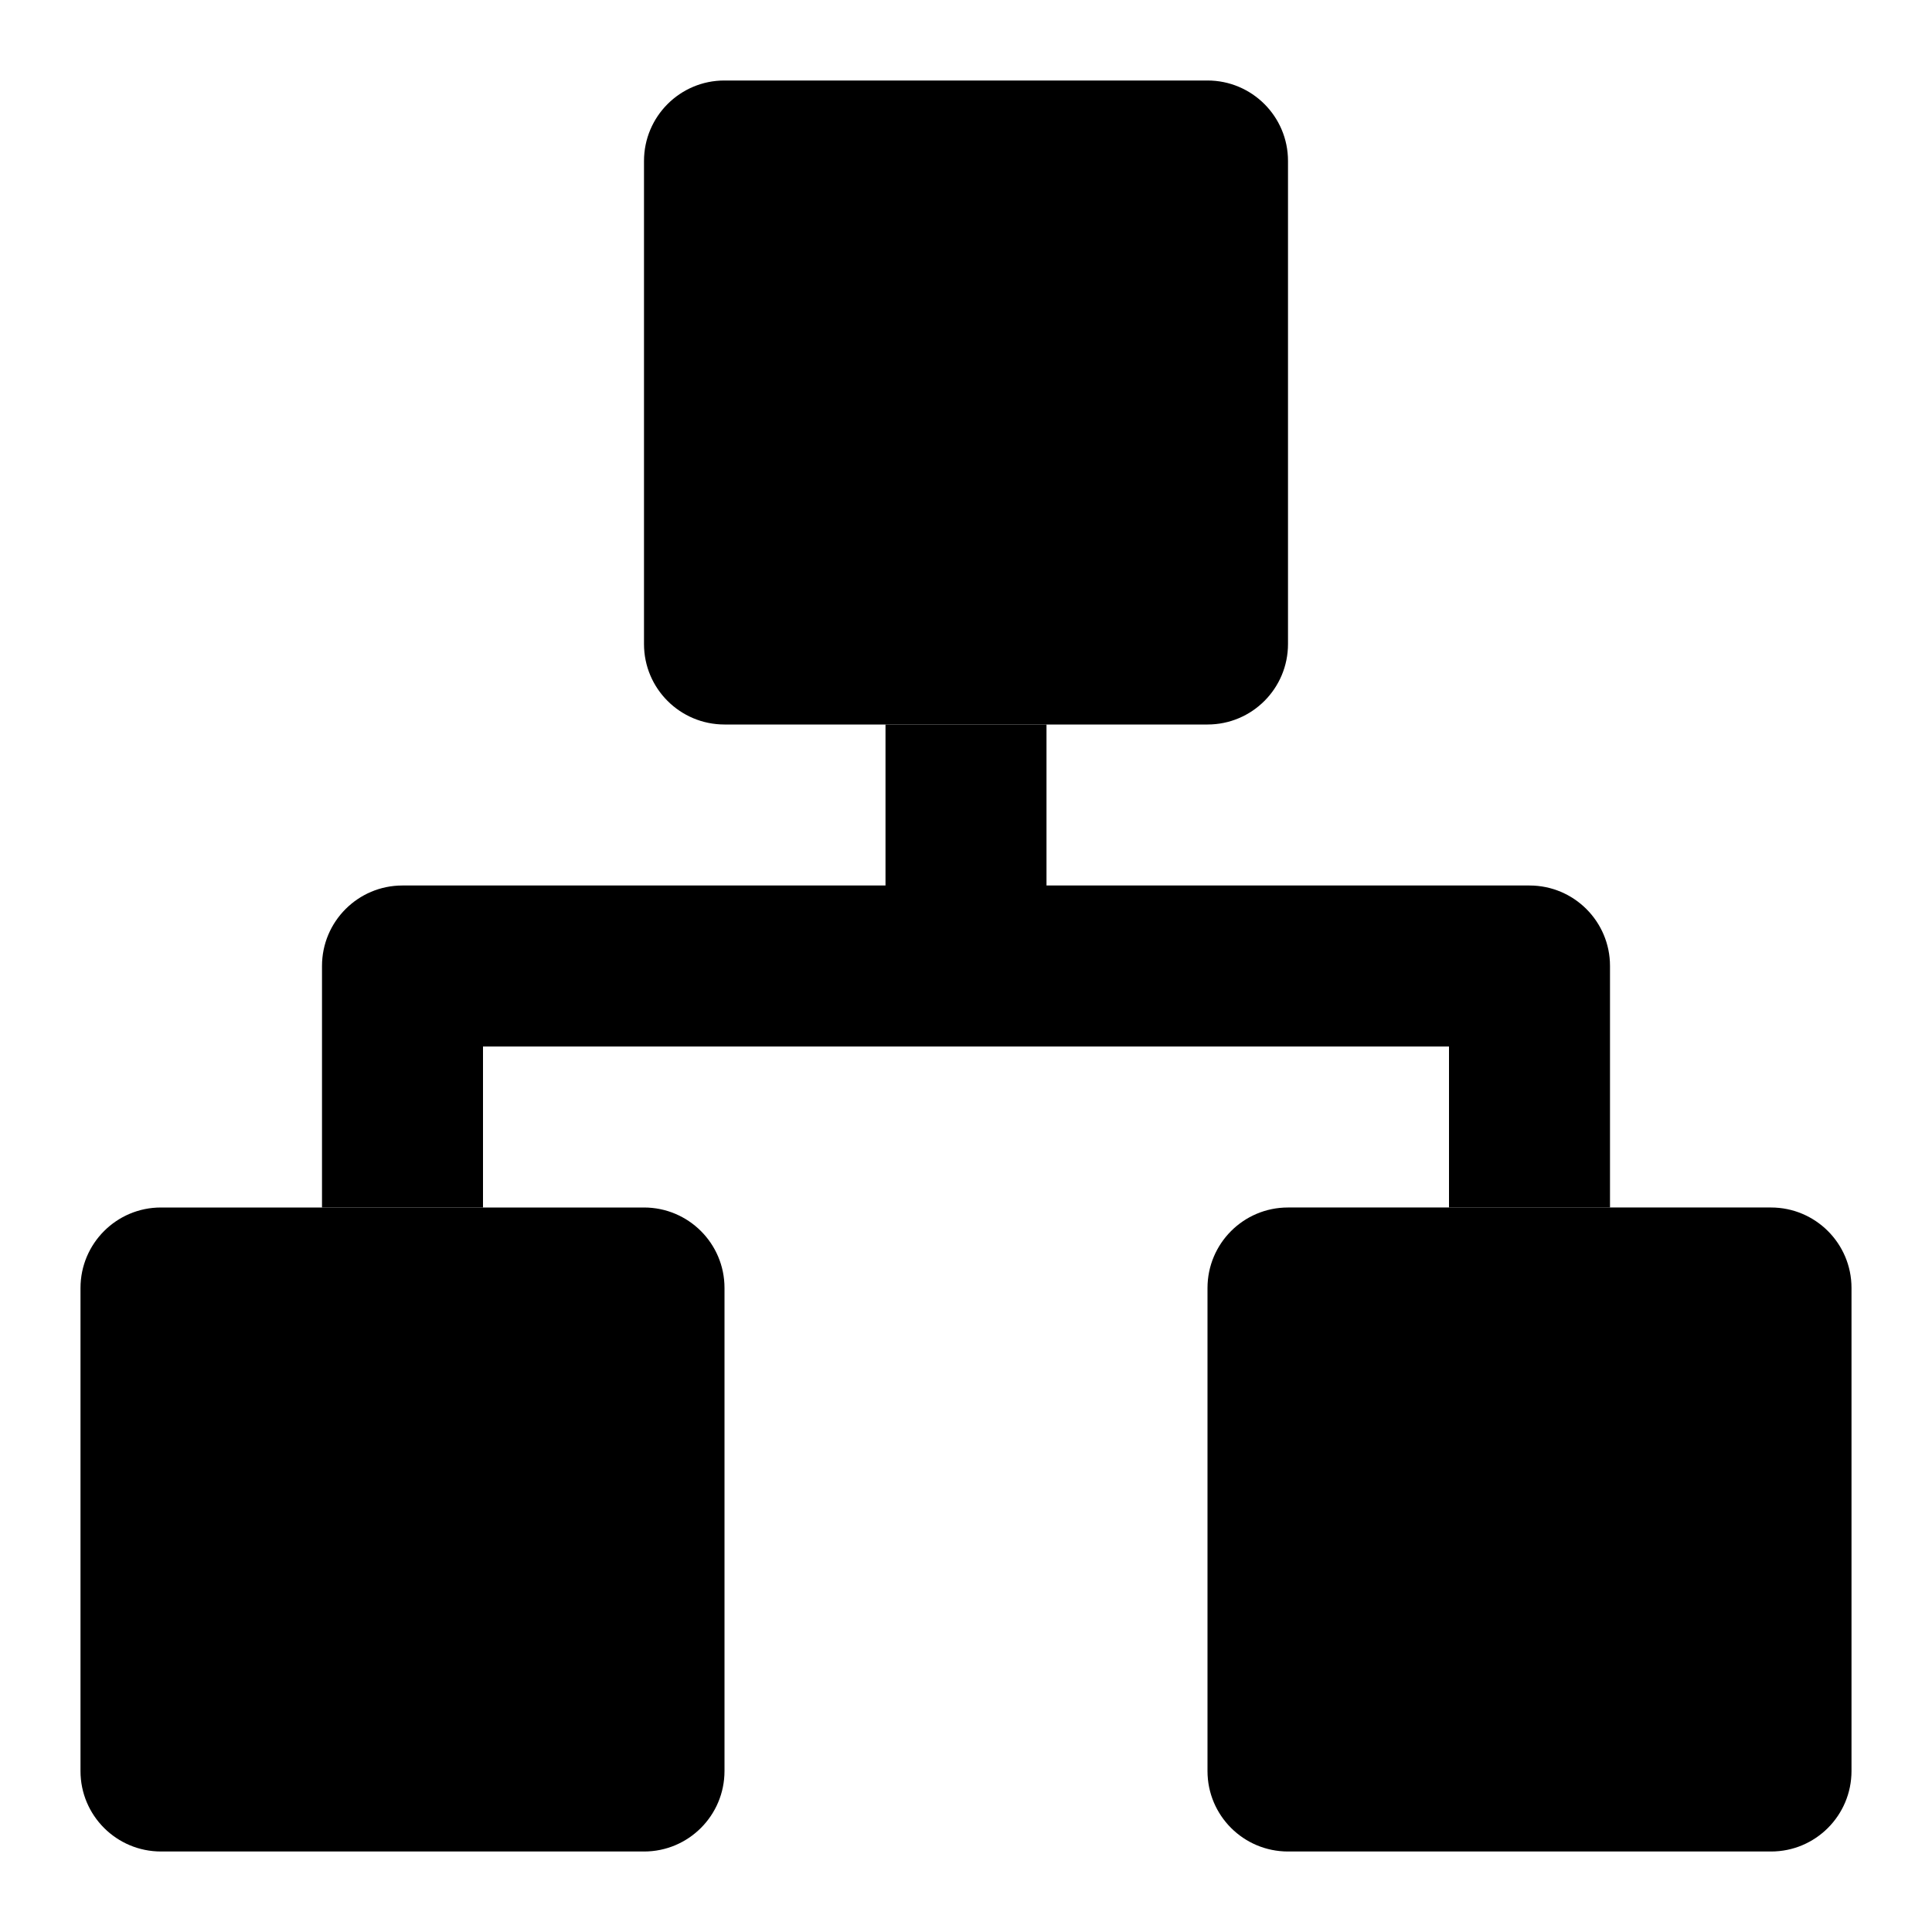 <svg xmlns="http://www.w3.org/2000/svg" width="24" height="24" viewBox="0 0 24 24">
    <path class="pr-icon-tertiary" d="M8,23H2c-0.552,0-1-0.447-1-0.999C1,22.001,1,22,1,22v-6c-0-0.552,0.447-1,0.999-1C1.999,15,2,15,2,15h6c0.552-0,1,0.447,1,0.999C9,15.999,9,16,9,16v6c0,0.552-0.447,1-0.999,1C8.001,23,8,23,8,23z M15,9H9C8.448,9,8,8.553,8,8.001C8,8.001,8,8,8,8V2C8,1.448,8.447,1,8.999,1C8.999,1,9,1,9,1h6c0.552-0,1,0.447,1,0.999C16,1.999,16,2,16,2v6c0,0.552-0.447,1-0.999,1C15.001,9,15,9,15,9z M22,23h-6c-0.552,0-1-0.447-1-0.999c0-0,0-0.001,0-0.001v-6c-0-0.552,0.447-1,0.999-1c0,0,0.001,0,0.001,0h6c0.552-0,1,0.447,1,0.999c0,0,0,0.001,0,0.001v6c0,0.552-0.447,1-0.999,1C22.001,23,22,23,22,23z"></path>
    <path class="pr-icon-primary" d="M19,11h-6V9h-2v2H5c-0,0-0.001,0-0.001,0C4.447,11,4,11.448,4,12v3h2v-2h6c0,0,0.001,0,0.001,0H18v2h2v-3c0-0,0-0.001,0-0.001C20,11.447,19.552,11,19,11z"></path>
</svg>
